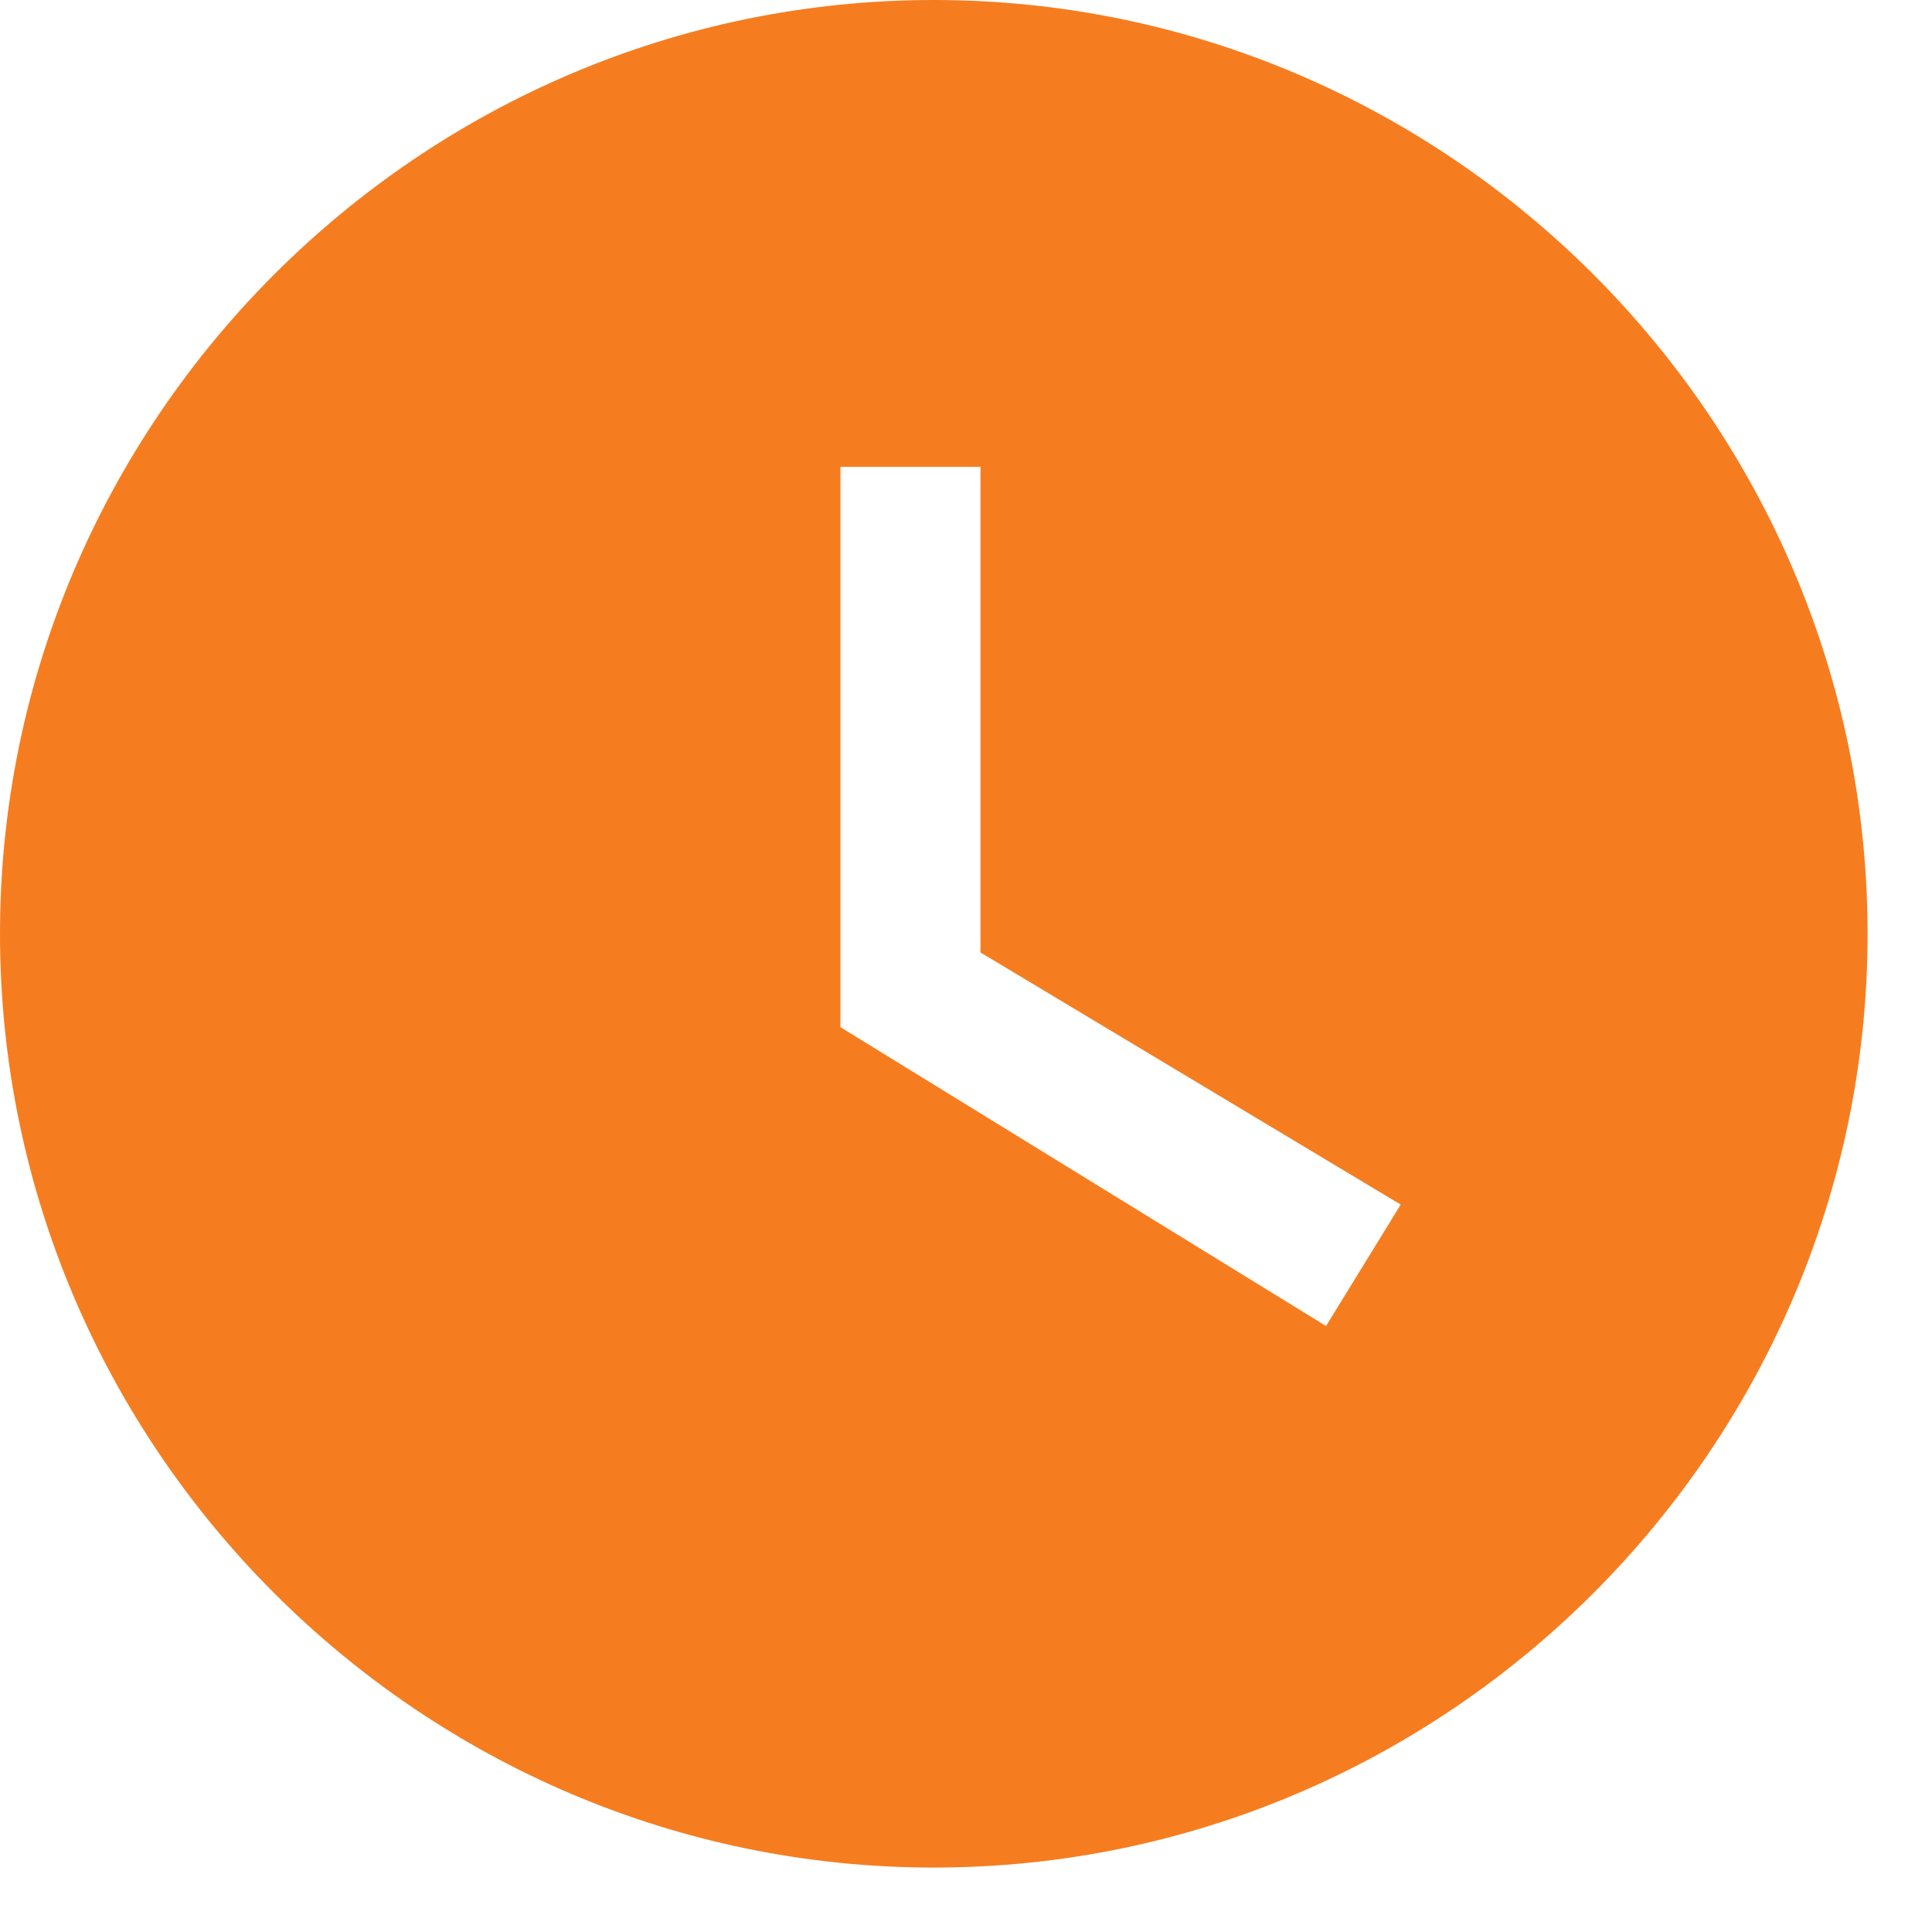 <svg width="20" height="20" viewBox="0 0 20 20" fill="none" xmlns="http://www.w3.org/2000/svg">
<path d="M9.667 0C4.35 0 0 4.35 0 9.667C0 14.983 4.35 19.333 9.667 19.333C14.983 19.333 19.333 14.983 19.333 9.667C19.333 4.35 14.983 0 9.667 0ZM13.727 13.727L8.7 10.633V4.833H10.15V9.86L14.5 12.47L13.727 13.727Z" fill="#F57D20"/>
</svg>
